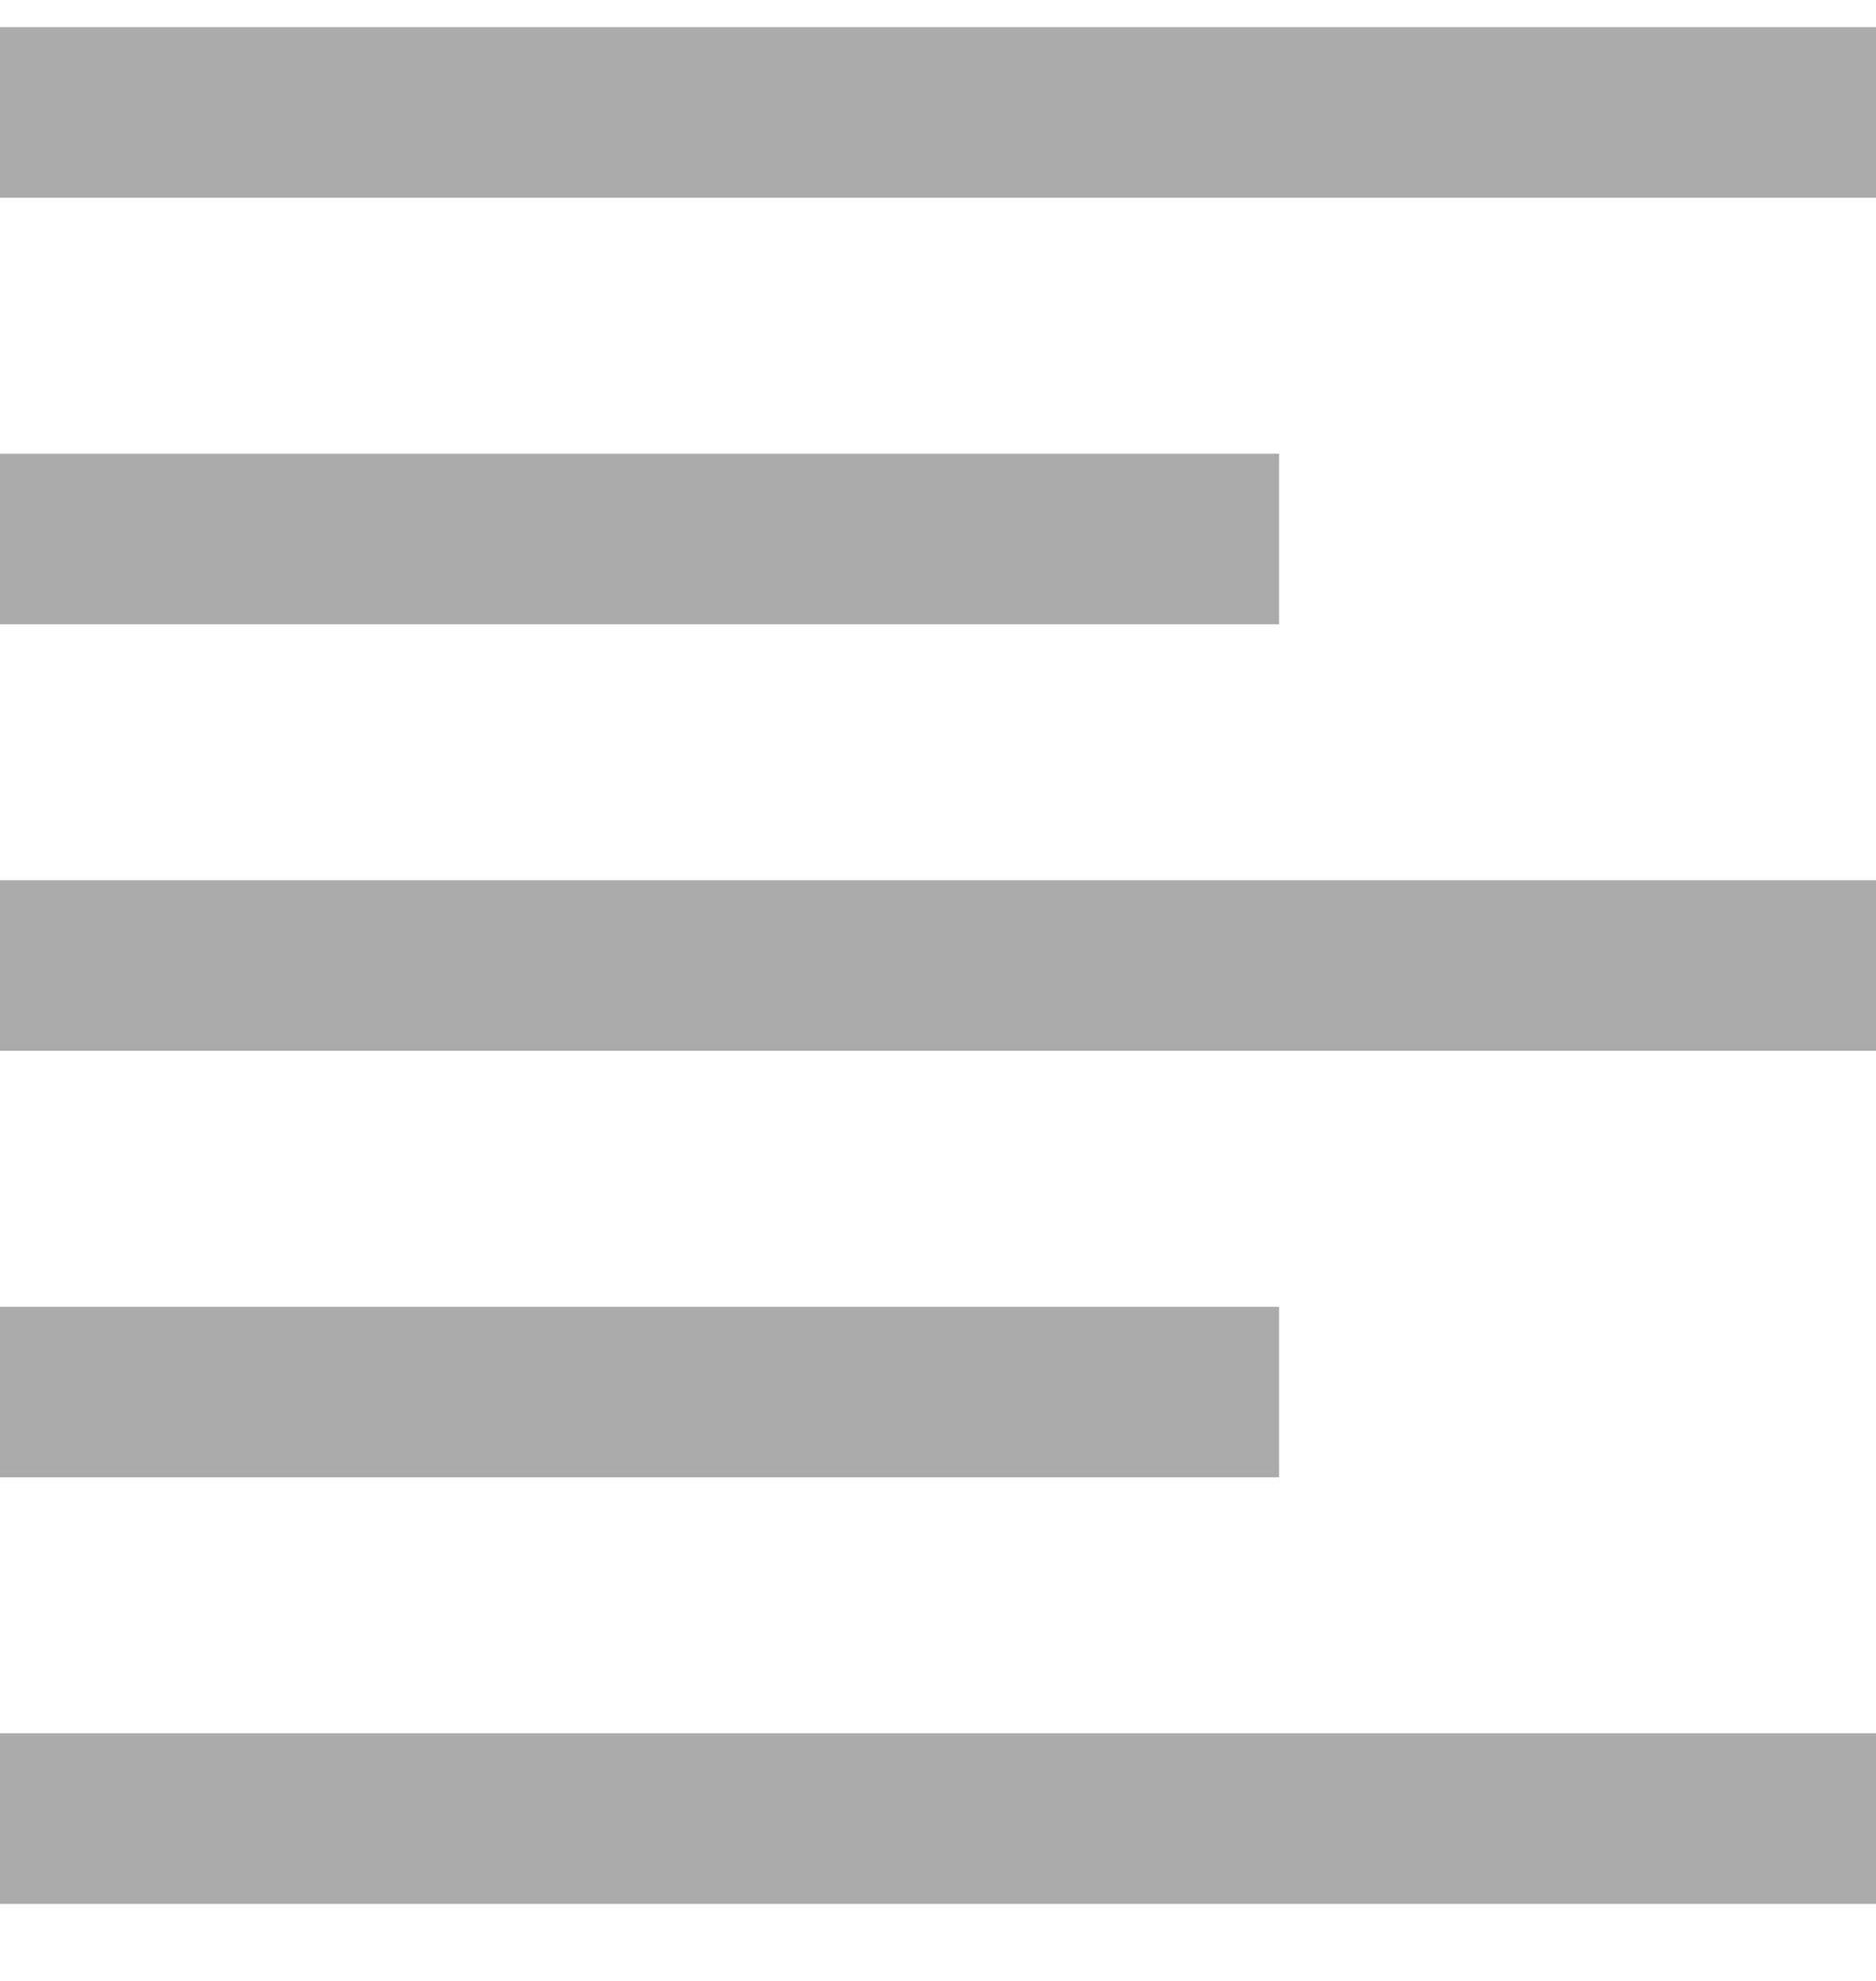 <?xml version="1.0" encoding="UTF-8"?>
<svg width="18px" height="19px" viewBox="0 0 18 19" version="1.1" xmlns="http://www.w3.org/2000/svg" xmlns:xlink="http://www.w3.org/1999/xlink">
    <!-- Generator: Sketch 53 (72520) - https://sketchapp.com -->
    <title>BQ icon off</title>
    <desc>Created with Sketch.</desc>
    <g id="Project" stroke="none" stroke-width="1" fill="none" fill-rule="evenodd">
        <path d="M12.273,12.534 L0,12.534 L0,14.17 L12.273,14.17 L12.273,12.534 L12.273,12.534 Z M12.273,4.352 L0,4.352 L0,5.988 L12.273,5.988 L12.273,4.352 L12.273,4.352 Z M0,10.079 L18,10.079 L18,8.443 L0,8.443 L0,10.079 L0,10.079 Z M0,18.261 L18,18.261 L18,16.625 L0,16.625 L0,18.261 L0,18.261 Z M0,0.261 L0,1.897 L18,1.897 L18,0.261 L0,0.261 L0,0.261 Z" id="BQ-icon-off" fill="#ABABAB"></path>
    </g>
</svg>
